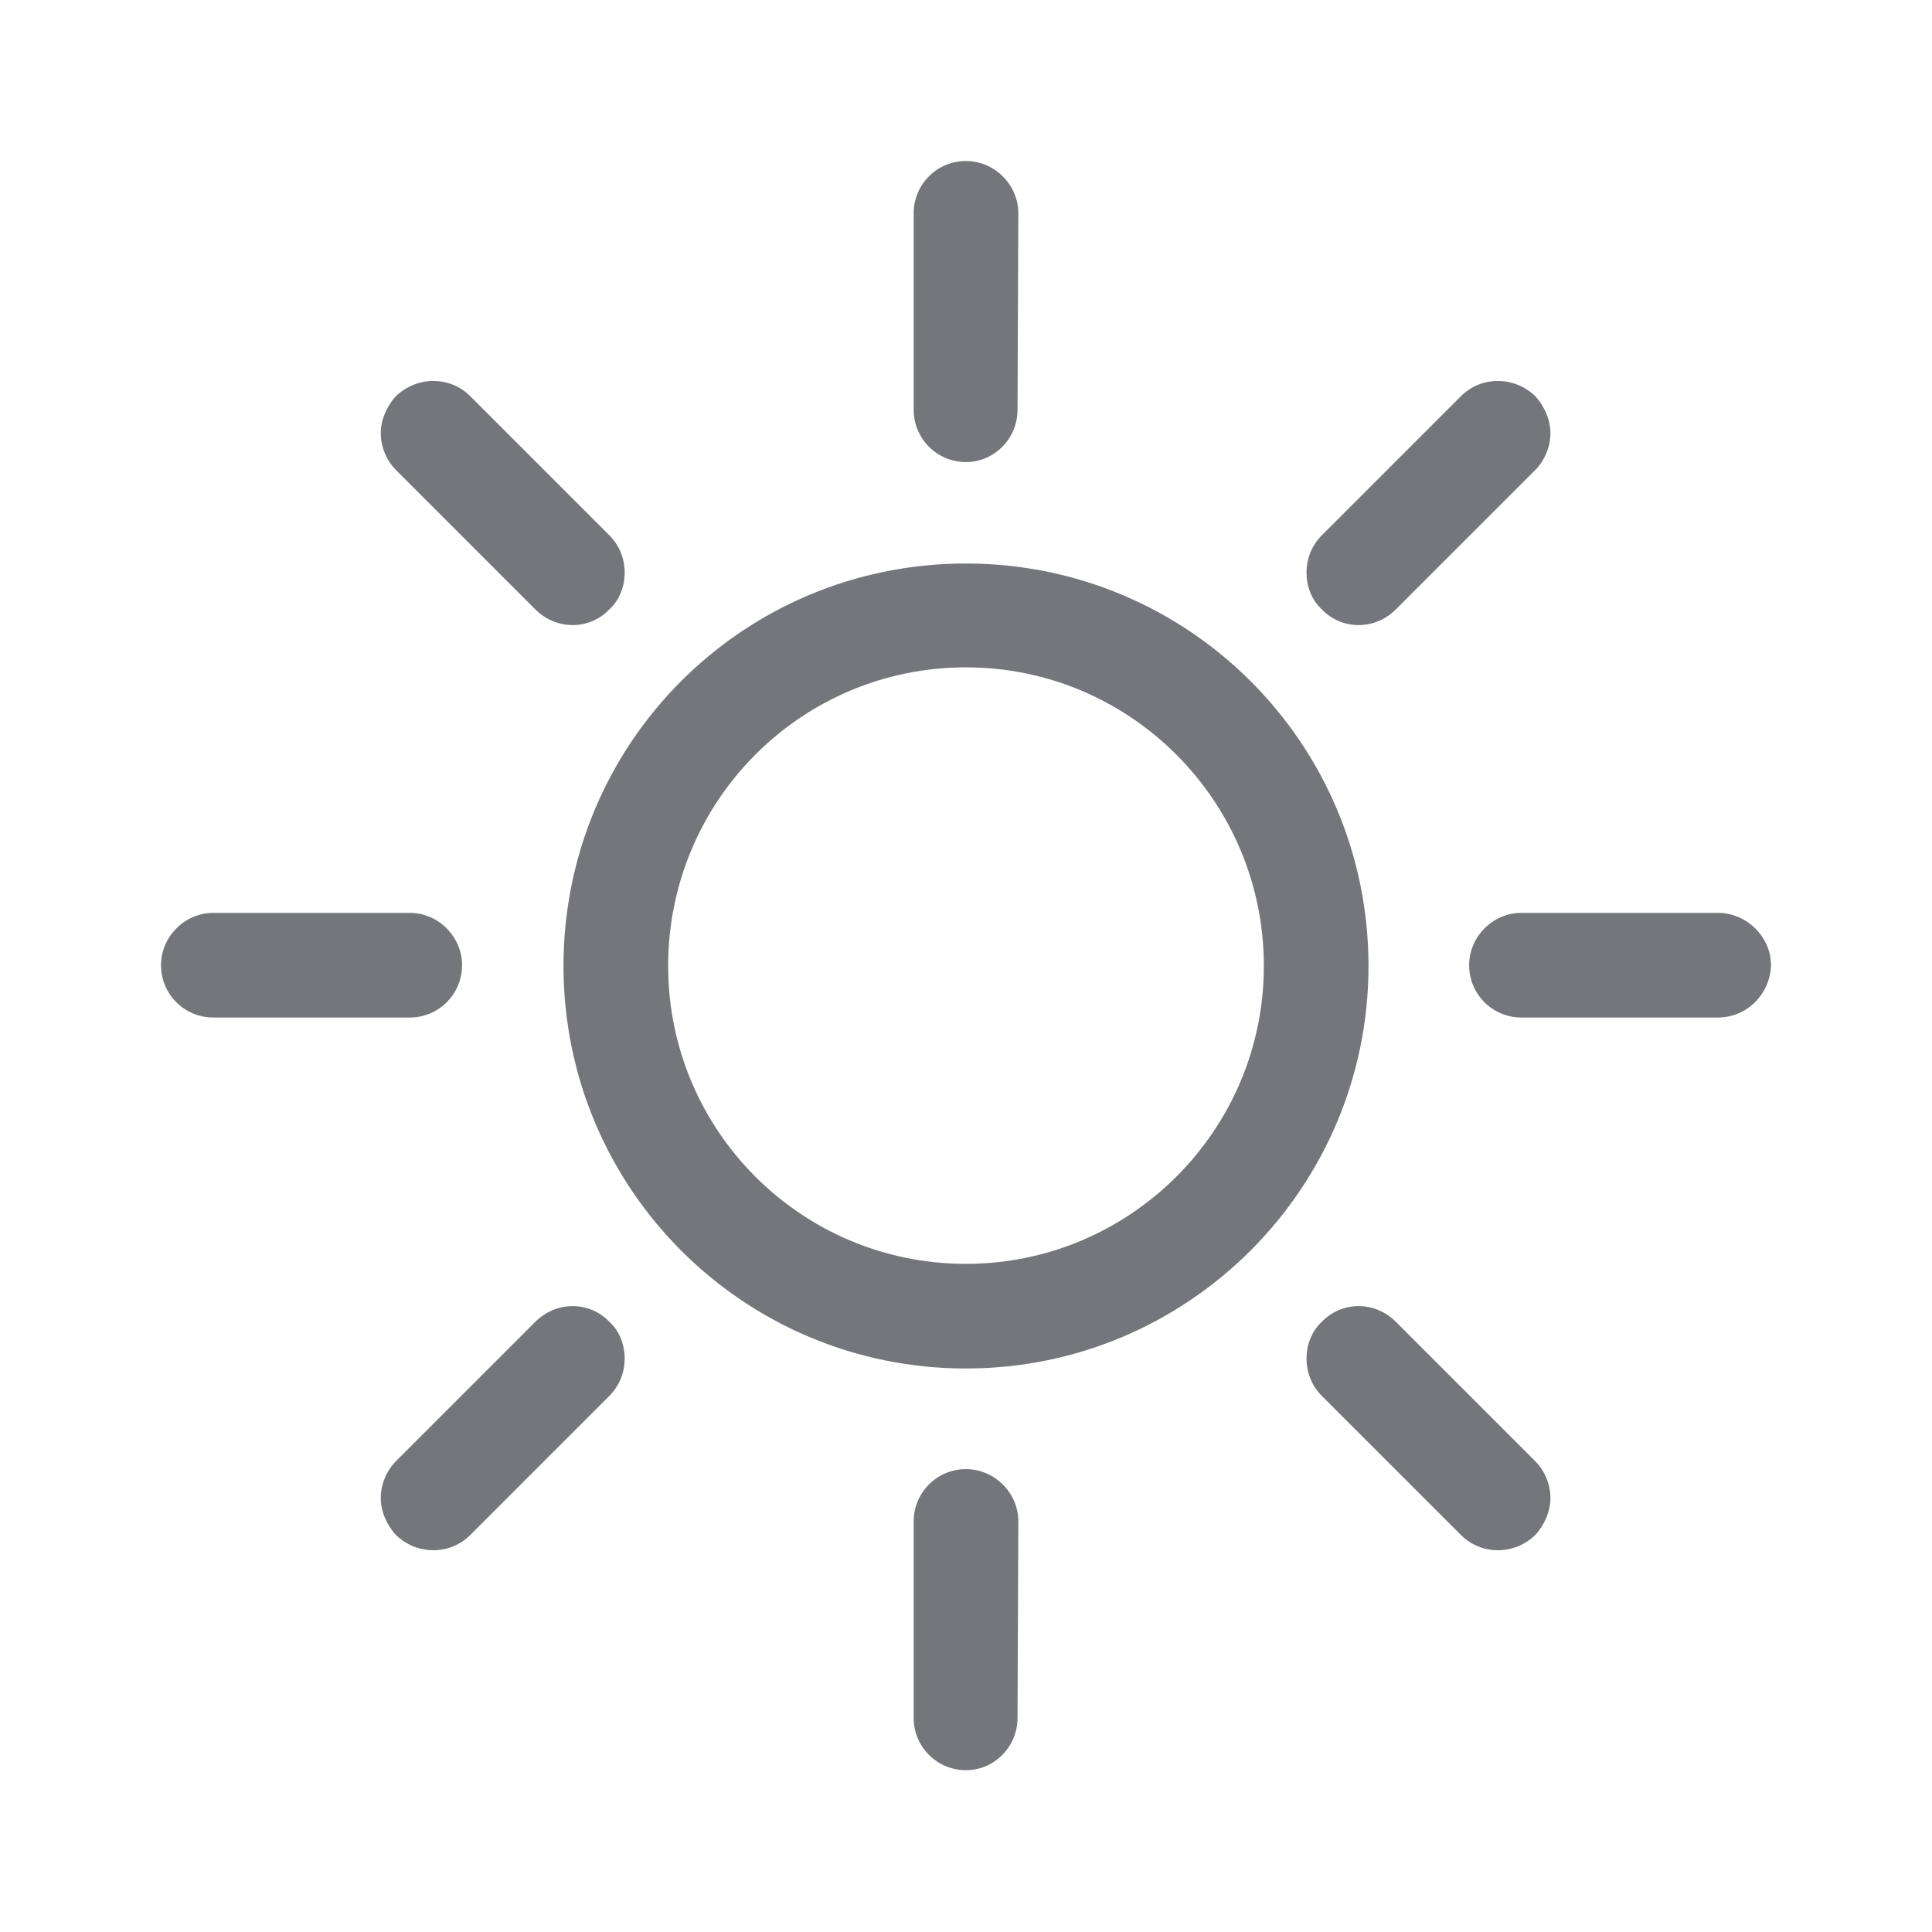 <svg width="24" height="24" viewBox="0 0 24 24" fill="none" xmlns="http://www.w3.org/2000/svg" xmlns:xlink="http://www.w3.org/1999/xlink">
	<desc>
			Created with Pixso.
	</desc>
	<defs>
		<clipPath id="clip112157_1186">
			<rect id="Outline / Light Mode Outline" width="24" height="24" fill="white" fill-opacity="0"/>
		</clipPath>
	</defs>
	<g clip-path="url(#clip112157_1186)">
		<path id="Shape" d="M12 2C12.35 2 12.65 2.29 12.65 2.65L12.64 5.09C12.64 5.45 12.35 5.74 12 5.74C11.64 5.74 11.35 5.45 11.35 5.09L11.35 2.65C11.35 2.29 11.64 2 12 2ZM4.92 4.92C5.18 4.67 5.59 4.67 5.84 4.92L7.57 6.65C7.7 6.78 7.76 6.95 7.76 7.11C7.76 7.28 7.7 7.45 7.57 7.57C7.32 7.83 6.91 7.83 6.65 7.57L4.92 5.84C4.8 5.72 4.73 5.55 4.73 5.38C4.73 5.22 4.8 5.05 4.92 4.92ZM19.26 5.38C19.26 5.55 19.19 5.72 19.07 5.84L17.34 7.57C17.08 7.83 16.67 7.83 16.42 7.57C16.29 7.45 16.23 7.28 16.23 7.11C16.23 6.95 16.29 6.78 16.42 6.65L18.15 4.92C18.4 4.67 18.81 4.67 19.07 4.92C19.19 5.05 19.26 5.22 19.26 5.38ZM17 12C17 14.76 14.76 17 12 17C9.23 17 7 14.76 7 12C7 9.23 9.23 7 12 7C14.76 7 17 9.23 17 12ZM12 15.7C14.04 15.7 15.7 14.04 15.7 12C15.7 9.95 14.04 8.29 12 8.29C9.95 8.29 8.3 9.95 8.3 12C8.3 14.04 9.95 15.7 12 15.7ZM22 11.99C21.99 12.35 21.7 12.64 21.34 12.64L18.9 12.64C18.54 12.64 18.25 12.35 18.25 11.99C18.25 11.64 18.54 11.34 18.9 11.34L21.34 11.34C21.7 11.34 22 11.64 22 11.99ZM2 11.99C2 11.64 2.29 11.34 2.65 11.34L5.09 11.34C5.45 11.34 5.74 11.64 5.74 11.99C5.74 12.35 5.45 12.64 5.09 12.64L2.65 12.64C2.29 12.64 2 12.35 2 11.99ZM4.92 19.07C4.8 18.94 4.73 18.77 4.73 18.61C4.73 18.44 4.8 18.27 4.92 18.15L6.65 16.42C6.91 16.16 7.32 16.16 7.57 16.42C7.7 16.54 7.76 16.71 7.76 16.88C7.76 17.04 7.7 17.21 7.57 17.34L5.84 19.07C5.59 19.32 5.18 19.32 4.92 19.07ZM19.07 19.07C18.81 19.32 18.4 19.32 18.15 19.07L16.42 17.34C16.29 17.21 16.23 17.04 16.23 16.88C16.23 16.71 16.29 16.54 16.42 16.42C16.67 16.16 17.08 16.16 17.34 16.42L19.07 18.15C19.19 18.27 19.26 18.44 19.26 18.61C19.26 18.77 19.19 18.94 19.07 19.07ZM12 21.99C11.64 21.99 11.35 21.7 11.35 21.34L11.35 18.9C11.35 18.54 11.64 18.25 12 18.25C12.35 18.25 12.65 18.54 12.65 18.9L12.64 21.34C12.64 21.7 12.35 21.99 12 21.99Z" fill="#74767B" fill-opacity="1" fill-rule="evenodd"/>
	</g>
</svg>
